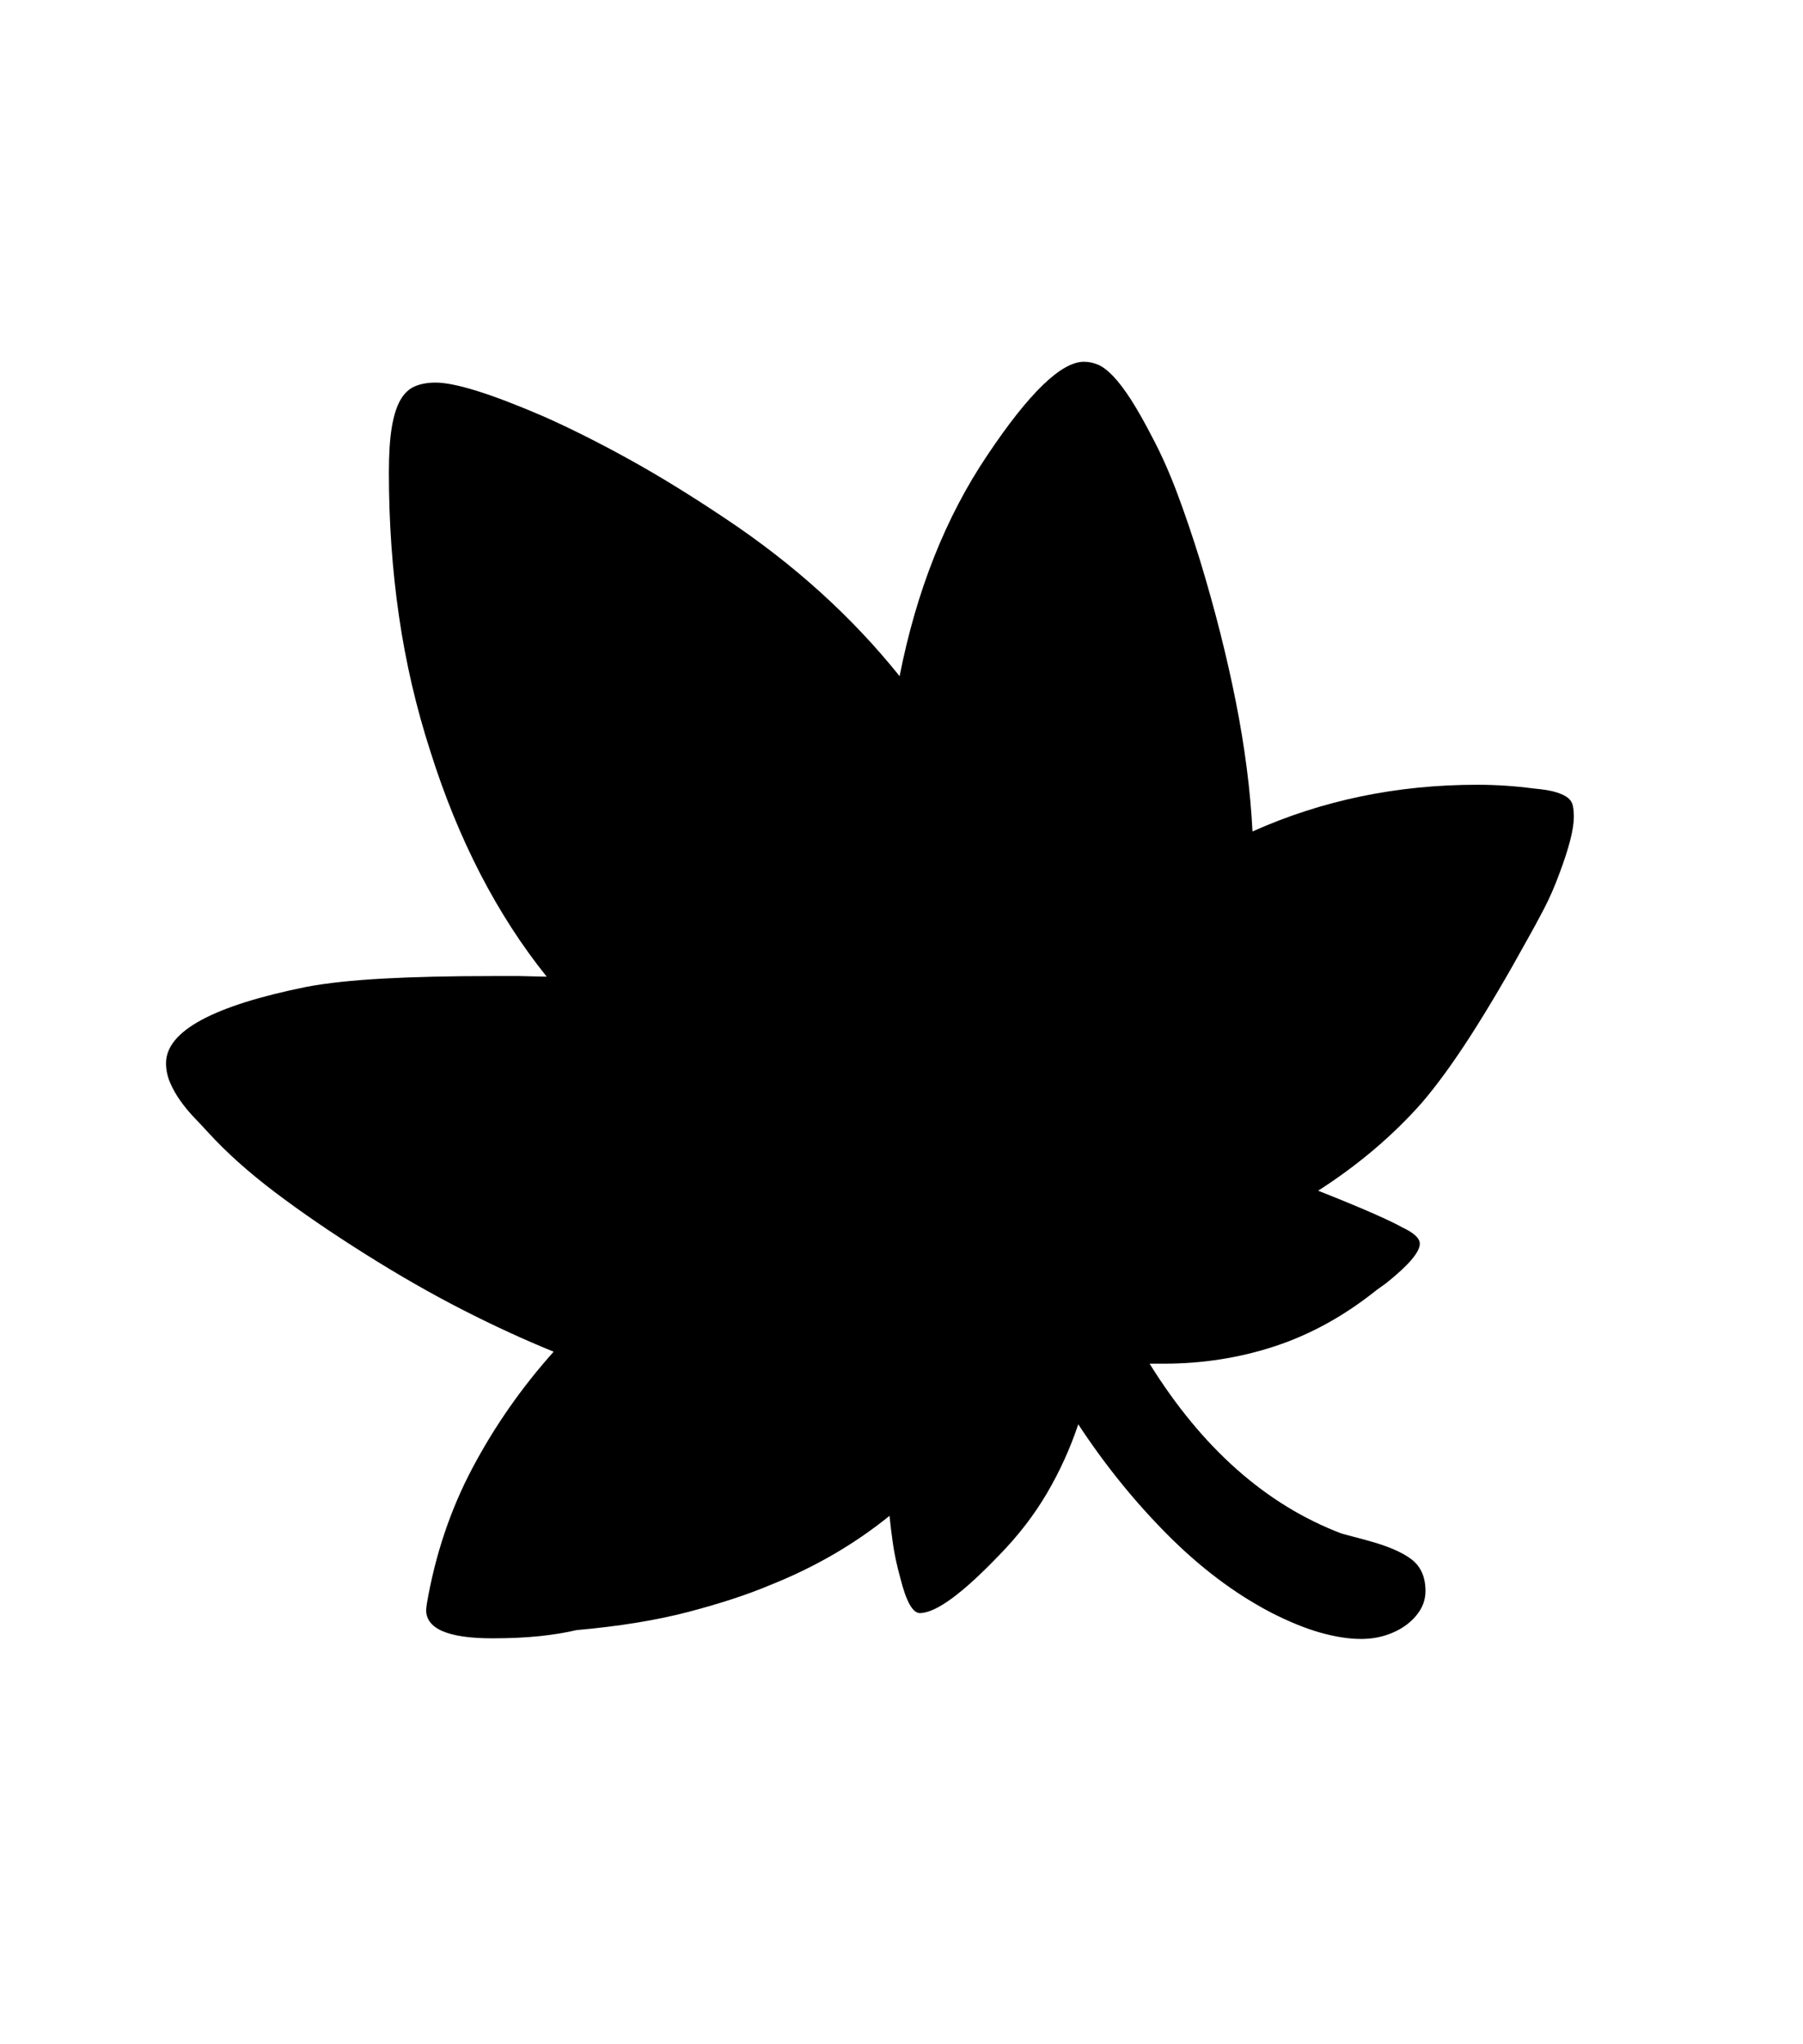 <svg xmlns="http://www.w3.org/2000/svg" xmlns:xlink="http://www.w3.org/1999/xlink" viewBox="0 0 357 404.75" version="1.1">
<defs>
<g>
<symbol overflow="visible" id="glyph0-0">
<path style="stroke:none;" d="M 102.125 -198.625 L 102.125 15.875 L 210.375 15.875 L 210.375 -198.625 Z M 84.375 33.625 L 84.375 -216.375 L 228.125 -216.375 L 228.125 33.625 Z M 84.375 33.625 "/>
</symbol>
<symbol overflow="visible" id="glyph0-1">
<path style="stroke:none;" d="M 245 -55.25 C 249.414 -53.5 253 -52.02 255.75 -50.812 C 258.5 -49.602 260.457 -48.664 261.625 -48 C 263.957 -46.914 265.125 -45.832 265.125 -44.75 C 265.125 -43.082 262.875 -40.457 258.375 -36.875 L 256.625 -35.625 C 250.289 -30.539 243.602 -26.832 236.562 -24.5 C 229.52 -22.164 222.125 -21 214.375 -21 L 211.625 -21 C 222.039 -4.25 234.707 6.957 249.625 12.625 L 254.75 14 C 258.75 15.082 261.664 16.332 263.5 17.75 C 265.332 19.164 266.25 21.25 266.25 24 C 266.25 25.332 265.914 26.562 265.25 27.688 C 264.582 28.812 263.664 29.812 262.5 30.688 C 261.332 31.562 259.977 32.25 258.438 32.75 C 256.895 33.25 255.25 33.5 253.5 33.5 C 251.082 33.5 248.395 33.082 245.438 32.25 C 242.477 31.414 239.207 30.082 235.625 28.25 C 228.457 24.5 221.625 19.352 215.125 12.812 C 208.625 6.27 202.75 -1 197.5 -9 C 195.914 -4.25 193.852 0.289 191.312 4.625 C 188.77 8.957 185.625 13.039 181.875 16.875 C 174.539 24.539 169.289 28.375 166.125 28.375 C 164.707 28.375 163.414 26.039 162.25 21.375 C 161.582 18.957 161.102 16.727 160.812 14.688 C 160.52 12.645 160.289 10.789 160.125 9.125 C 153.125 14.789 145.207 19.375 136.375 22.875 C 132.039 24.707 126.707 26.457 120.375 28.125 C 114.039 29.789 106.625 31 98.125 31.75 C 96.039 32.25 93.625 32.645 90.875 32.938 C 88.125 33.227 85 33.375 81.5 33.375 C 72.75 33.375 68.375 31.5 68.375 27.75 L 68.5 26.625 C 70.164 16.875 73.188 7.875 77.562 -0.375 C 81.938 -8.625 87.289 -16.289 93.625 -23.375 C 87.875 -25.707 81.895 -28.457 75.688 -31.625 C 69.477 -34.789 63 -38.5 56.25 -42.75 C 49.5 -47 43.539 -51.082 38.375 -55 C 33.207 -58.914 28.832 -62.832 25.25 -66.75 C 24.414 -67.664 23.5 -68.645 22.5 -69.688 C 21.5 -70.727 20.582 -71.832 19.75 -73 C 18.914 -74.164 18.227 -75.375 17.688 -76.625 C 17.145 -77.875 16.875 -79.164 16.875 -80.5 C 16.875 -86.832 26.164 -91.875 44.75 -95.625 C 48.75 -96.375 53.789 -96.914 59.875 -97.25 C 65.957 -97.582 73.164 -97.75 81.5 -97.75 L 86.875 -97.75 L 92.25 -97.625 C 82.414 -109.875 74.75 -124.707 69.25 -142.125 C 66.414 -150.875 64.332 -159.832 63 -169 C 61.664 -178.164 61 -187.664 61 -197.5 C 61 -201.082 61.188 -204.02 61.562 -206.312 C 61.938 -208.602 62.5 -210.414 63.25 -211.75 C 64 -213.082 64.957 -214 66.125 -214.5 C 67.289 -215 68.664 -215.25 70.25 -215.25 C 74.164 -215.25 81.332 -213 91.75 -208.5 C 97 -206.164 102.602 -203.352 108.562 -200.062 C 114.52 -196.77 120.914 -192.832 127.75 -188.25 C 141.25 -179.25 152.707 -168.875 162.125 -157.125 C 165.457 -174.039 171.25 -188.625 179.5 -200.875 C 187.75 -213.207 194.125 -219.375 198.625 -219.375 C 199.539 -219.375 200.457 -219.188 201.375 -218.812 C 202.289 -218.438 203.289 -217.688 204.375 -216.562 C 205.457 -215.438 206.645 -213.875 207.938 -211.875 C 209.227 -209.875 210.707 -207.25 212.375 -204 C 214.039 -200.832 215.625 -197.25 217.125 -193.25 C 218.625 -189.25 220.125 -184.832 221.625 -180 C 224.539 -170.414 226.895 -161.125 228.688 -152.125 C 230.477 -143.125 231.582 -134.539 232 -126.375 C 245.75 -132.539 260.582 -135.625 276.5 -135.625 C 280.25 -135.625 284 -135.375 287.75 -134.875 C 289.664 -134.707 291.145 -134.457 292.188 -134.125 C 293.227 -133.789 294 -133.414 294.5 -133 C 295 -132.582 295.312 -132.062 295.438 -131.438 C 295.562 -130.812 295.625 -130.082 295.625 -129.25 C 295.625 -126.832 294.664 -123.082 292.75 -118 C 291.832 -115.5 290.832 -113.207 289.75 -111.125 C 288.664 -109.039 287.582 -107.039 286.5 -105.125 C 282.414 -97.707 278.645 -91.312 275.188 -85.938 C 271.727 -80.562 268.5 -76.125 265.5 -72.625 C 259.75 -66.125 252.914 -60.332 245 -55.25 Z M 245 -55.25 "/>
</symbol>
</g>
</defs>
<g id="surface1">
<rect x="0" y="0" width="357" height="404.75" style="fill:rgb(100%,100%,100%);fill-opacity:1;stroke:none;"/>
<g style="fill:rgb(0%,0%,0%);fill-opacity:1;">
  <use xlink:href="#glyph0-1" x="16" y="291"/>
</g>
</g>
</svg>
